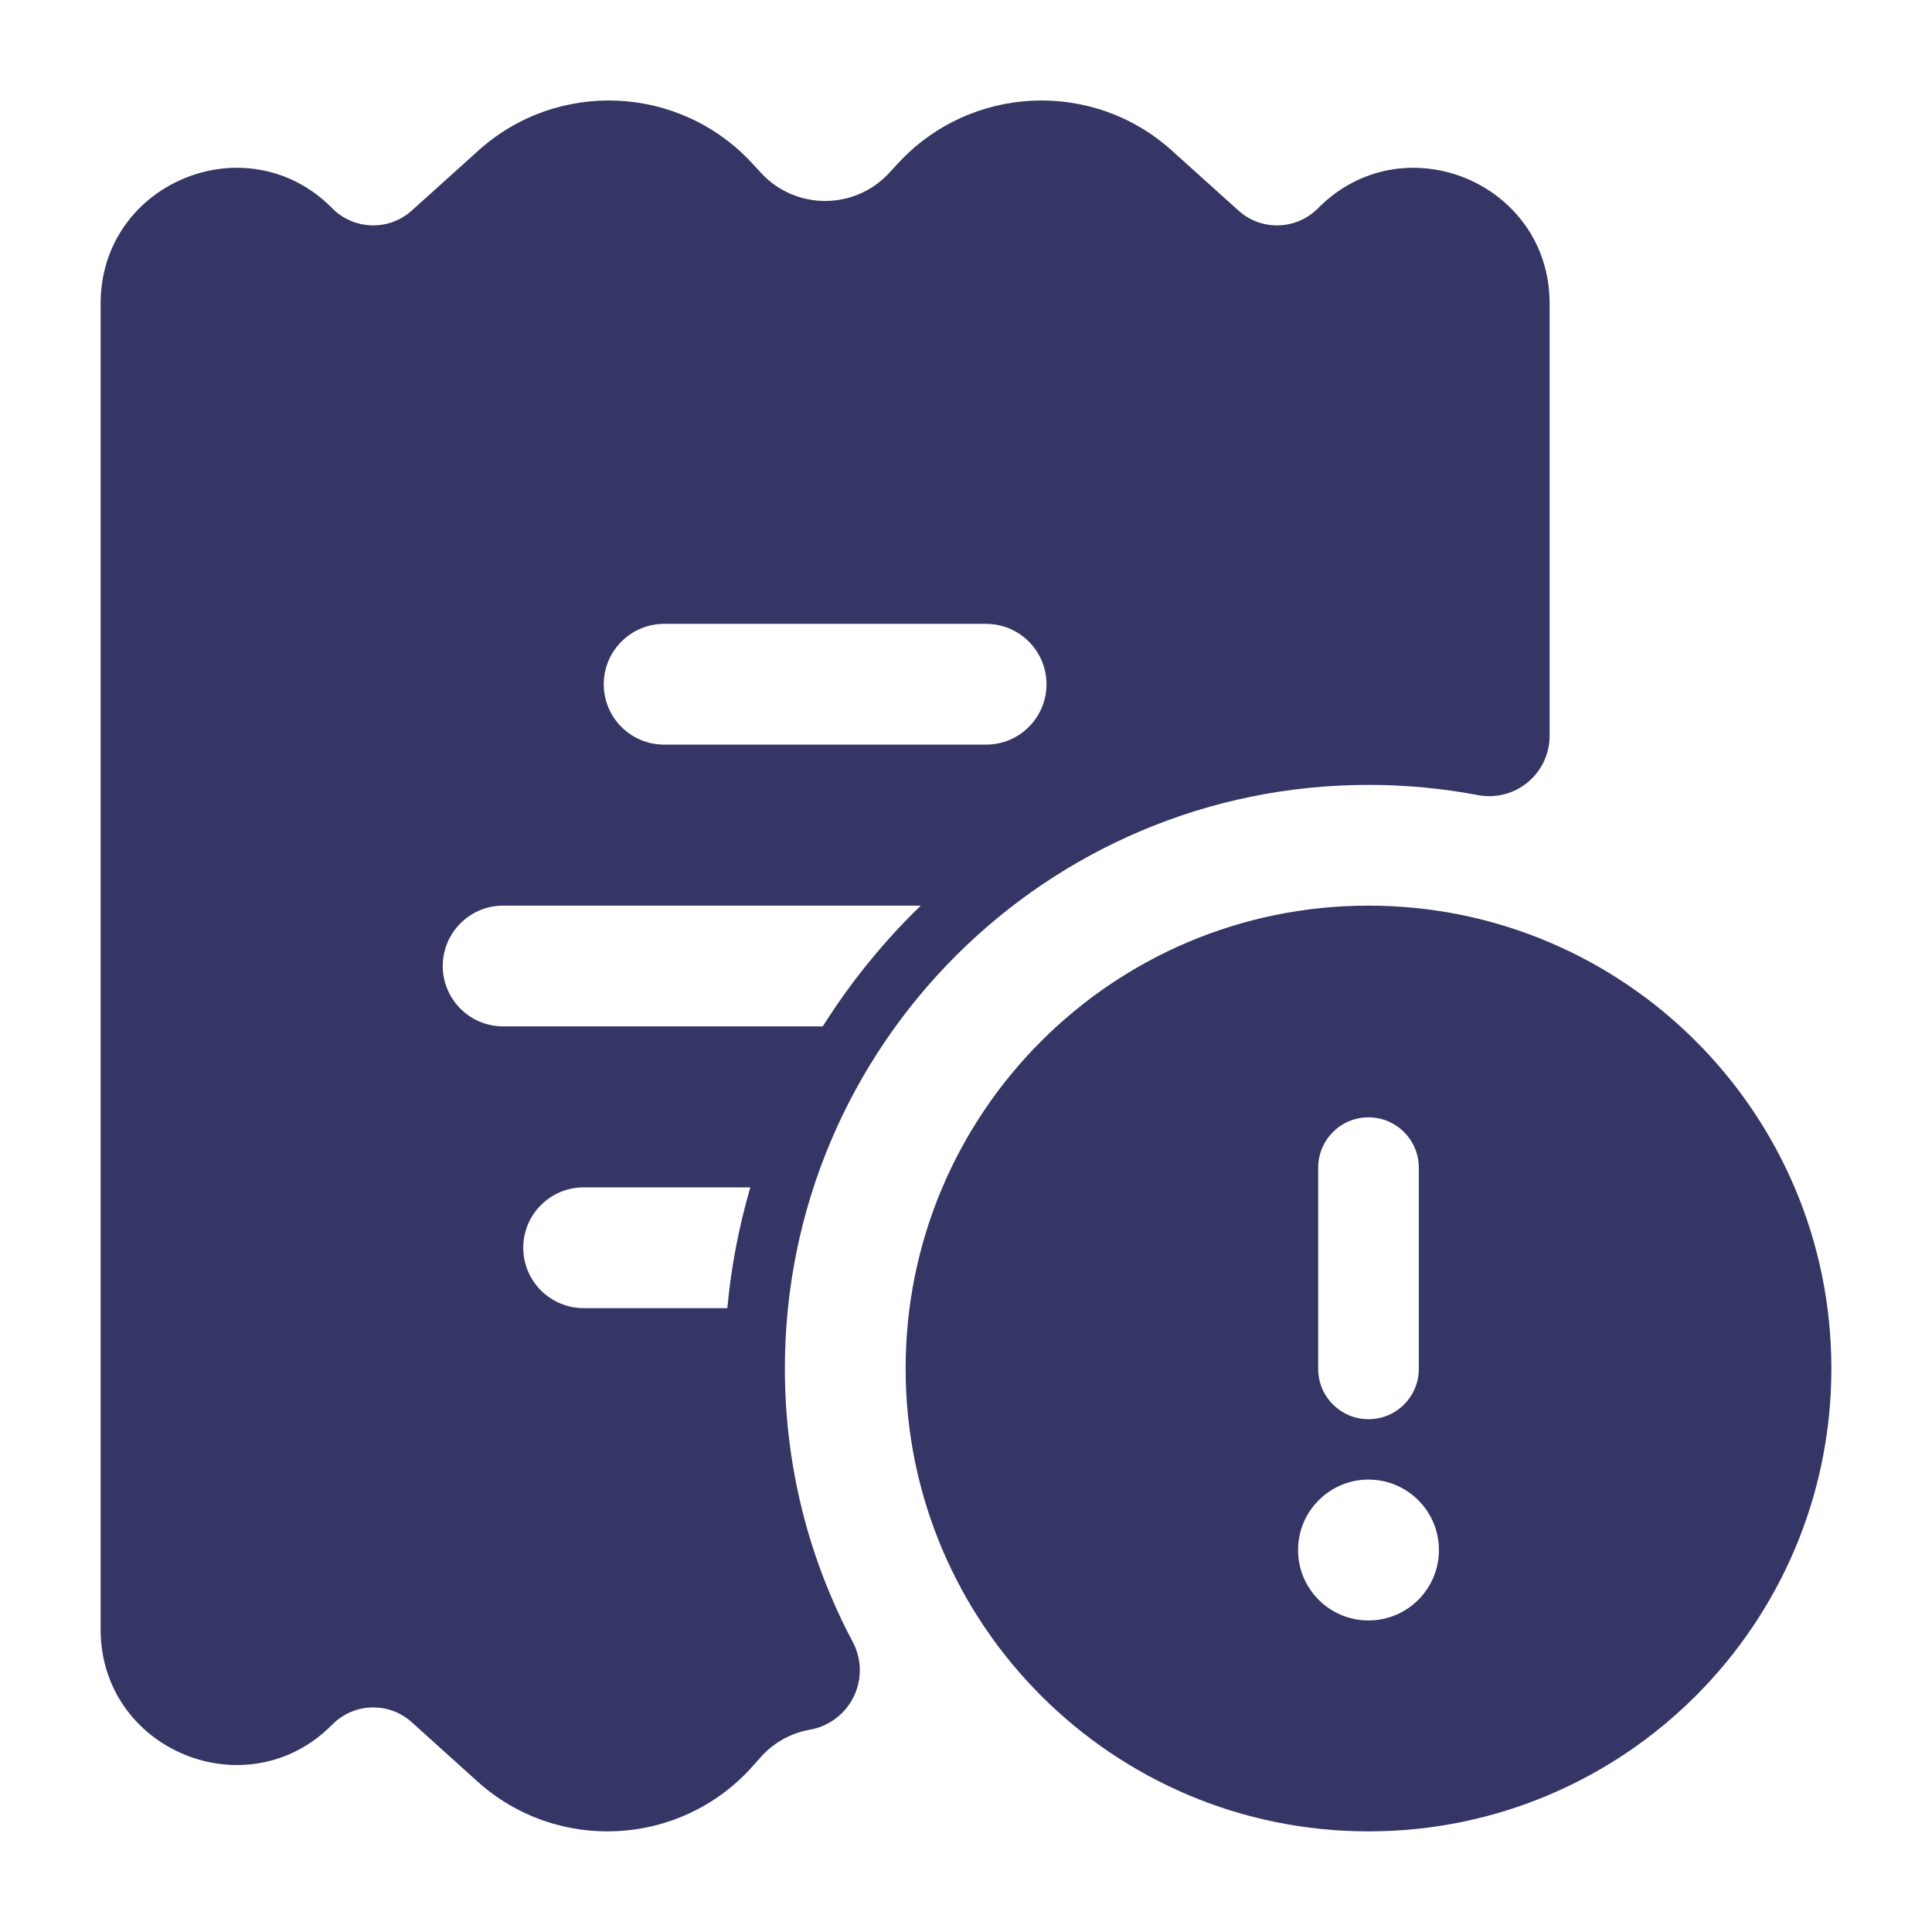 <svg width="24" height="24" viewBox="0 0 24 24" fill="none" xmlns="http://www.w3.org/2000/svg">
<path fill-rule="evenodd" clip-rule="evenodd" d="M9.345 2.03C8.445 1.053 6.927 0.982 5.941 1.872L5.115 2.616C4.831 2.872 4.397 2.859 4.128 2.588C3.072 1.518 1.25 2.266 1.25 3.77V20.241C1.25 21.744 3.072 22.492 4.128 21.423C4.397 21.151 4.831 21.138 5.115 21.394L5.93 22.129C6.922 23.024 8.453 22.942 9.344 21.947L9.451 21.827C9.619 21.639 9.834 21.527 10.061 21.487C10.297 21.445 10.499 21.293 10.605 21.077C10.71 20.861 10.706 20.608 10.593 20.396C10.055 19.384 9.75 18.229 9.75 17C9.75 12.996 12.996 9.75 17 9.75C17.466 9.75 17.92 9.794 18.36 9.877C18.58 9.919 18.806 9.861 18.978 9.718C19.15 9.576 19.25 9.364 19.25 9.14V3.77C19.25 2.266 17.428 1.518 16.372 2.588C16.103 2.859 15.669 2.872 15.385 2.616L14.559 1.872C13.573 0.982 12.055 1.053 11.155 2.03L11.047 2.147C10.618 2.613 9.882 2.613 9.453 2.147L9.345 2.03ZM8.25 7.75C7.836 7.75 7.5 8.086 7.5 8.5C7.5 8.914 7.836 9.25 8.25 9.25H12.25C12.664 9.25 13 8.914 13 8.5C13 8.086 12.664 7.75 12.25 7.75H8.25ZM6.25 11.25C5.836 11.25 5.5 11.586 5.5 12C5.5 12.414 5.836 12.75 6.25 12.75H10.221C10.566 12.202 10.975 11.698 11.438 11.25H6.25ZM9.035 16.25C9.083 15.734 9.18 15.233 9.321 14.75H7.25C6.836 14.75 6.5 15.086 6.5 15.5C6.5 15.914 6.836 16.25 7.25 16.25H9.035Z" fill="#353566"/>
<path fill-rule="evenodd" clip-rule="evenodd" d="M11.25 17C11.25 13.824 13.824 11.25 17 11.25C20.176 11.25 22.75 13.824 22.75 17C22.75 20.176 20.176 22.75 17 22.75C13.824 22.75 11.25 20.176 11.25 17ZM16.375 17.005V14.505C16.375 14.16 16.655 13.88 17 13.88C17.345 13.88 17.625 14.16 17.625 14.505V17.005C17.625 17.35 17.345 17.63 17 17.63C16.655 17.63 16.375 17.35 16.375 17.005ZM16.125 19.255C16.125 18.772 16.517 18.38 17 18.38C17.483 18.38 17.875 18.772 17.875 19.255C17.875 19.738 17.483 20.13 17 20.13C16.517 20.13 16.125 19.738 16.125 19.255Z" fill="#353566"/>
</svg>
